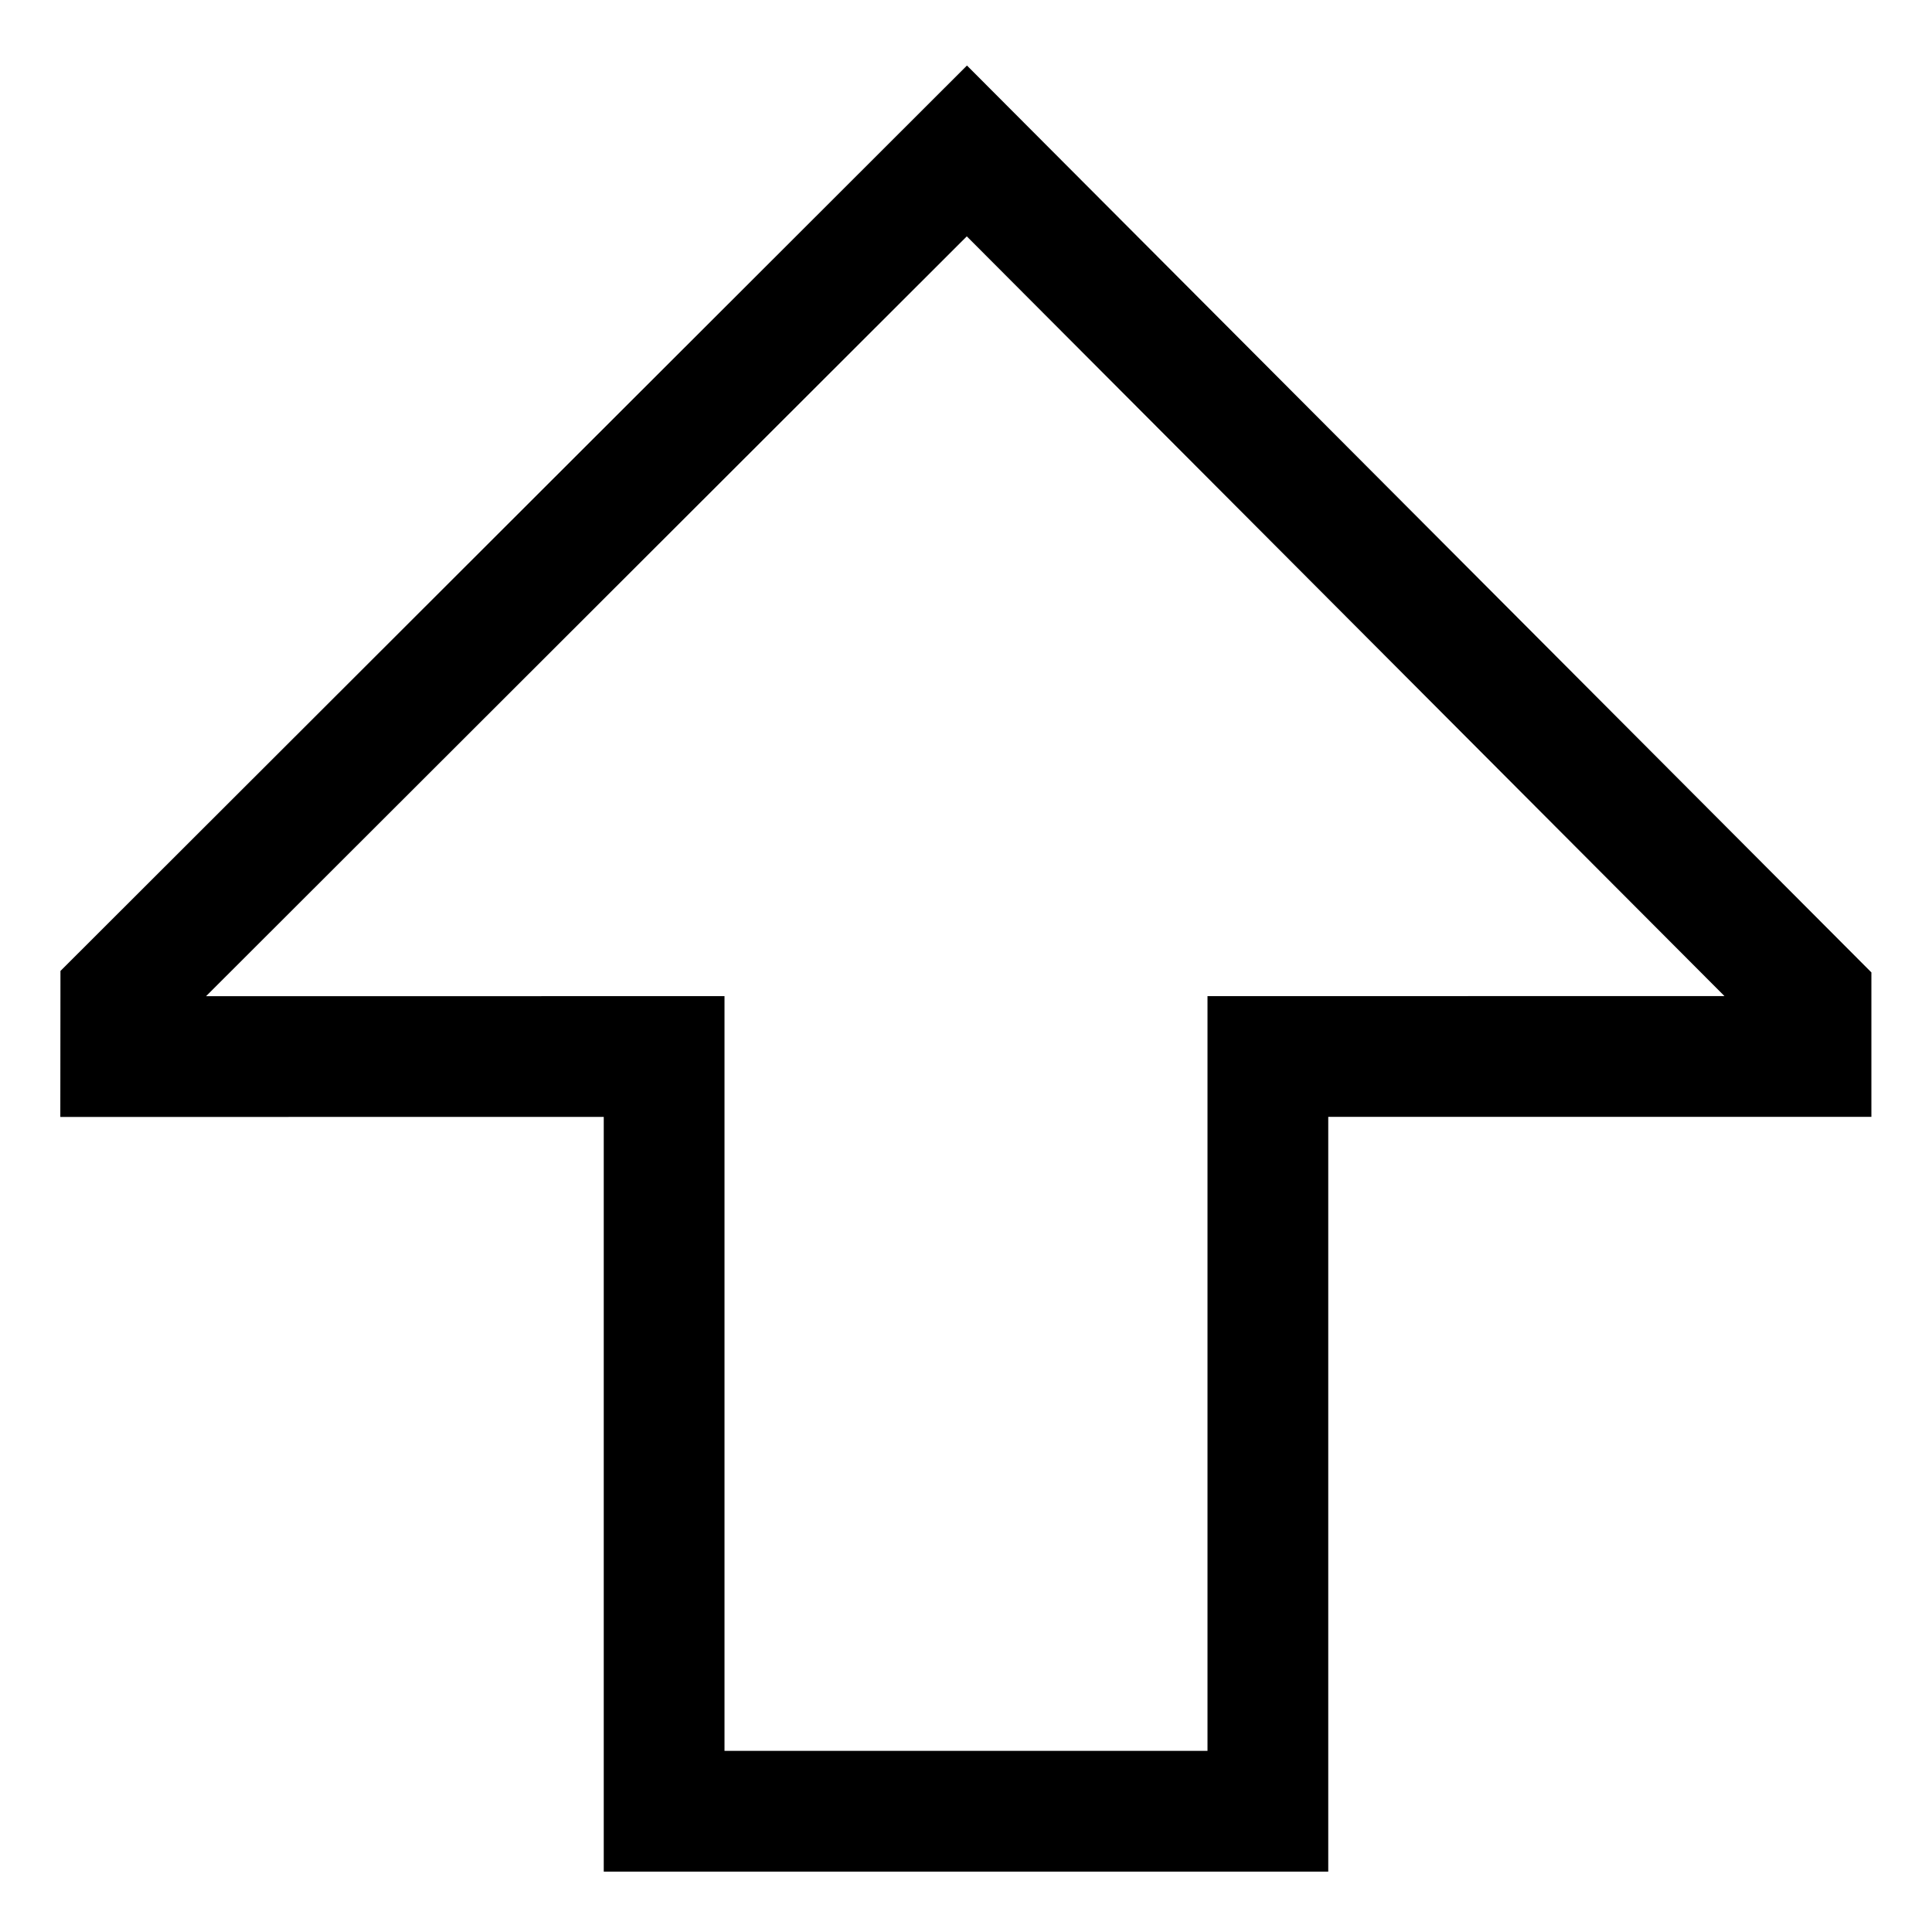 <svg xmlns="http://www.w3.org/2000/svg" viewBox="0 0 512 512">
  <defs>
    <style>
      .a {
        fill: currentColor;
      }
    </style>
  </defs>
  <title>arrow-thick-top</title>
  <path class="a" d="M352,496H160V295.993l-144.015.008.037-38.688L256.256,17.364,495.938,257.698v38.277L352,295.982ZM192,464H320V263.984l137.007-.007L256.212,62.636,54.609,263.999,192,263.991Z"/>
</svg>
